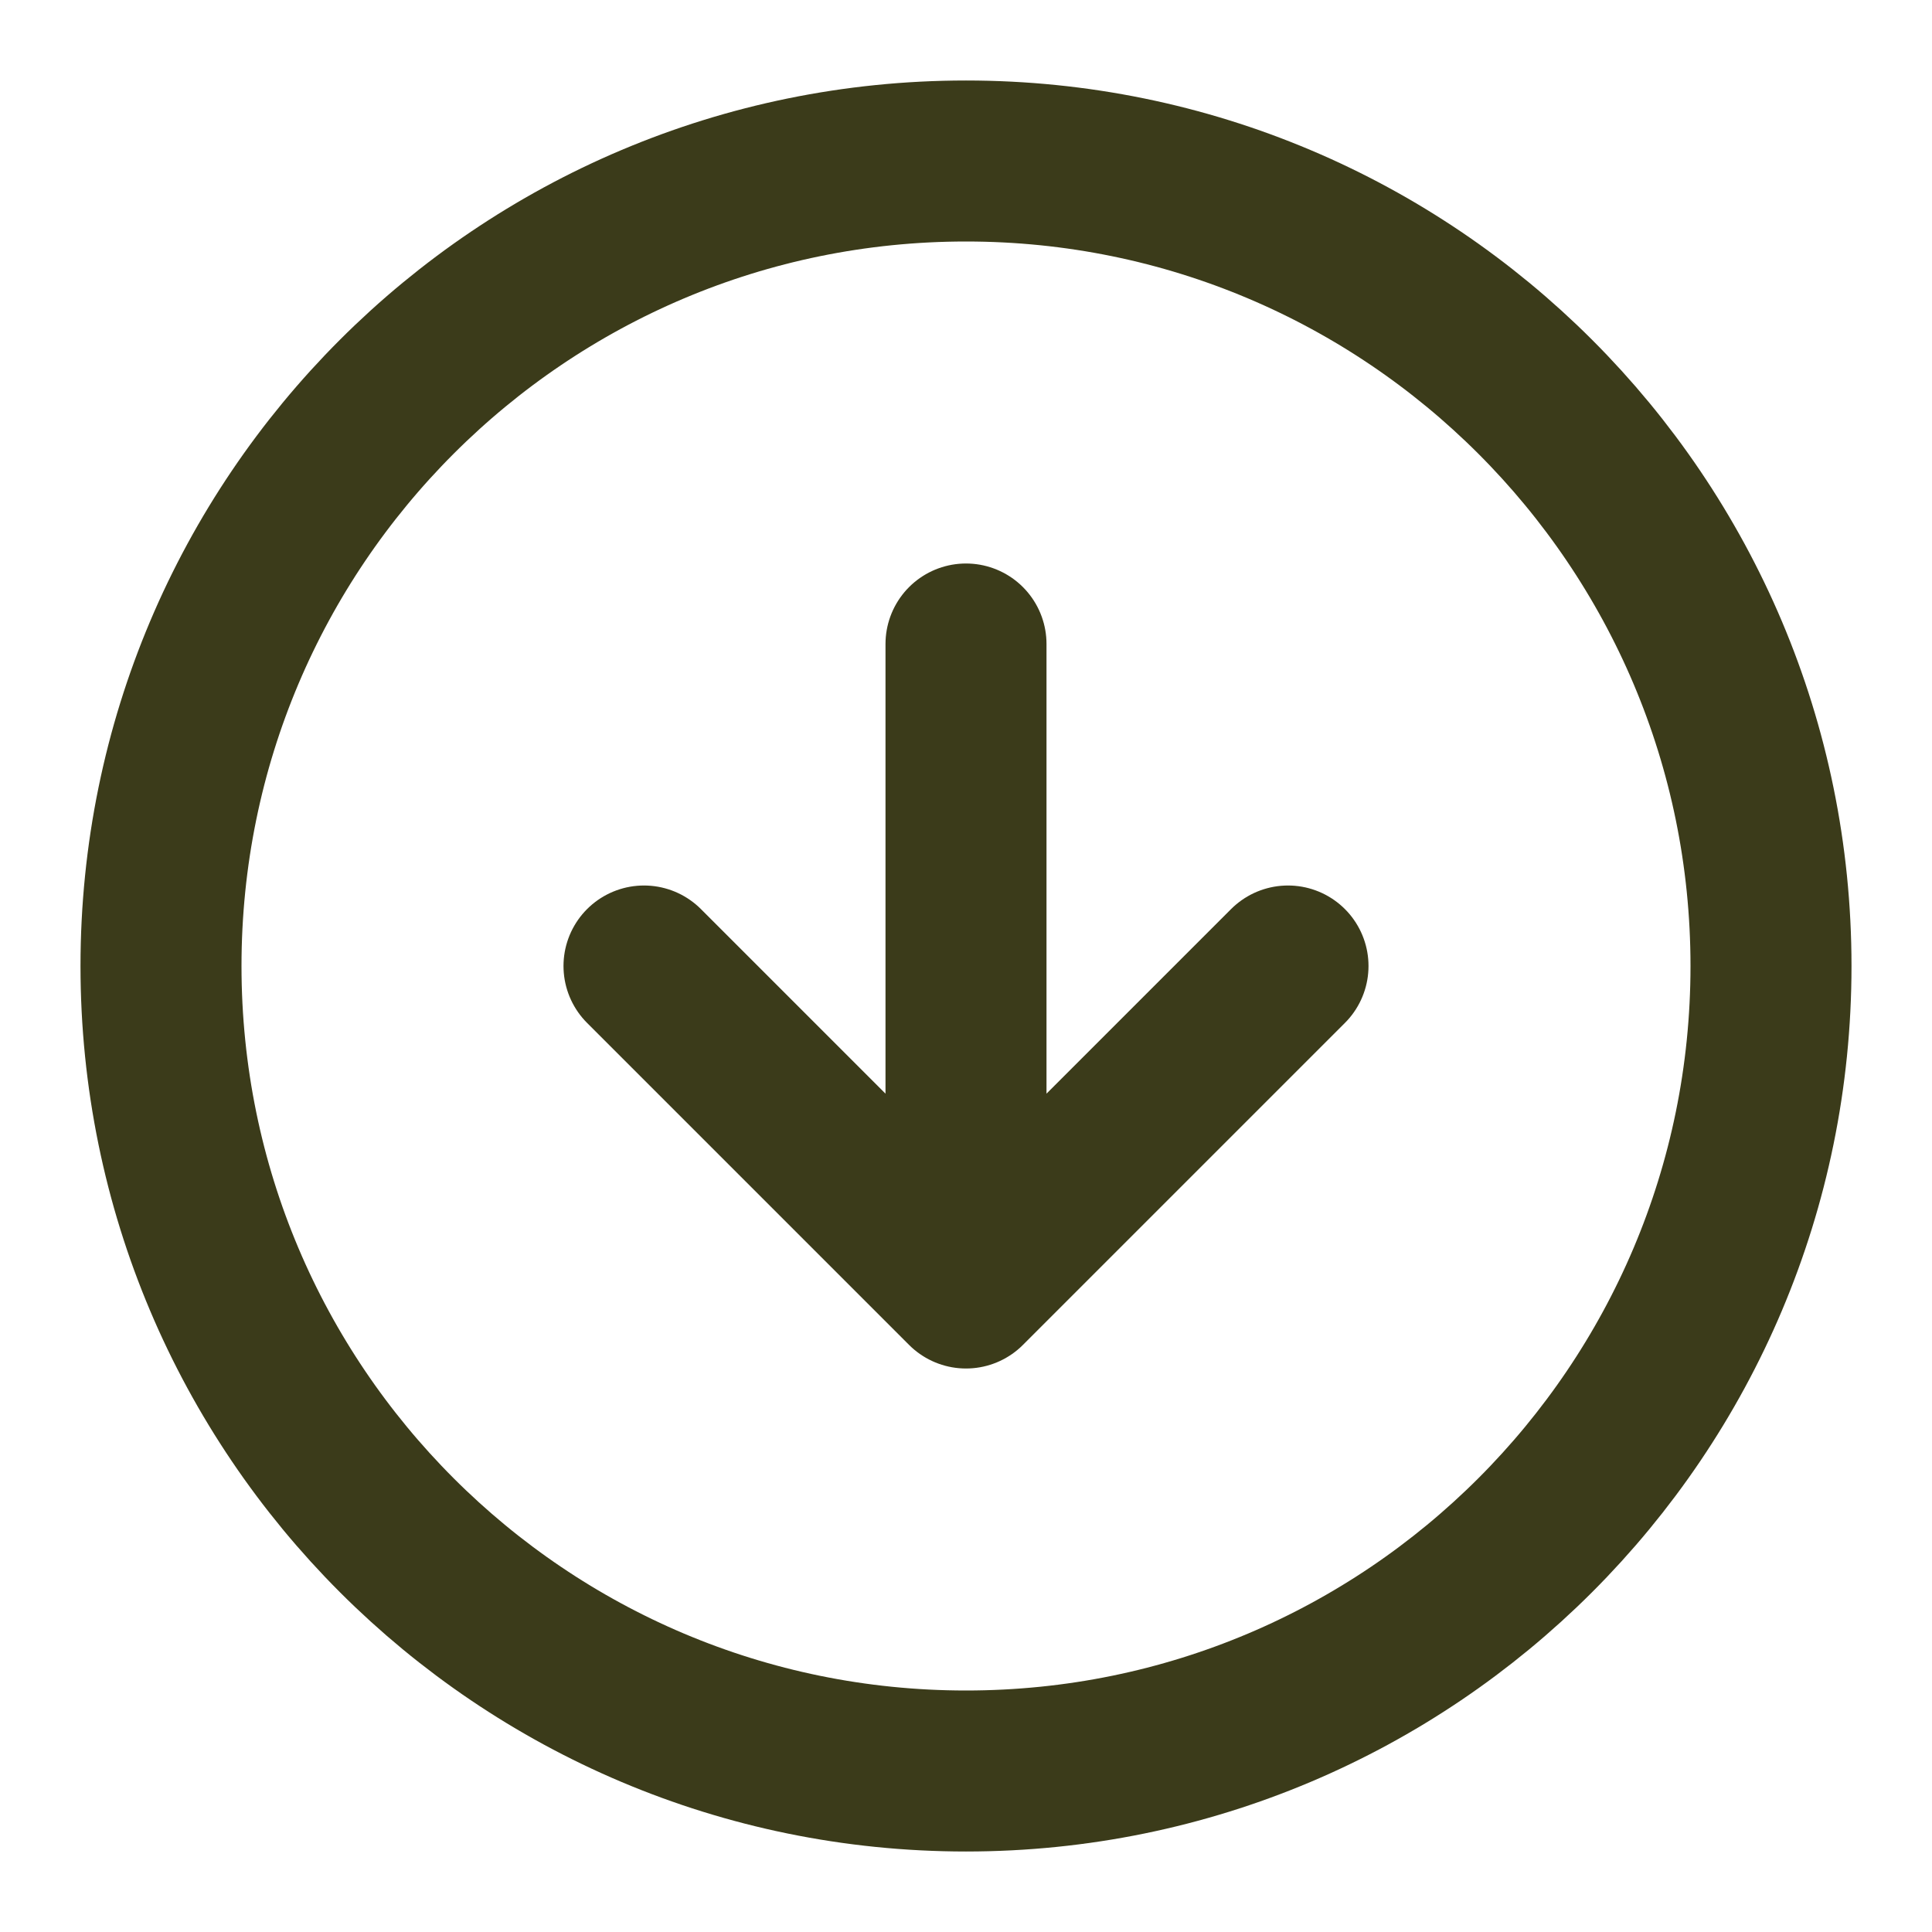 <svg width="48" height="48" viewBox="0 0 48 48" fill="none" xmlns="http://www.w3.org/2000/svg">
<path d="M16 24L24 32M24 32L32 24M24 32V16M24 44C12.954 44 4 35.046 4 24C4 12.954 12.954 4 24 4C35.046 4 44 12.954 44 24C44 35.046 35.046 44 24 44Z" stroke="#3B3B1A" stroke-width="4" stroke-linecap="round" stroke-linejoin="round"/>
</svg>
